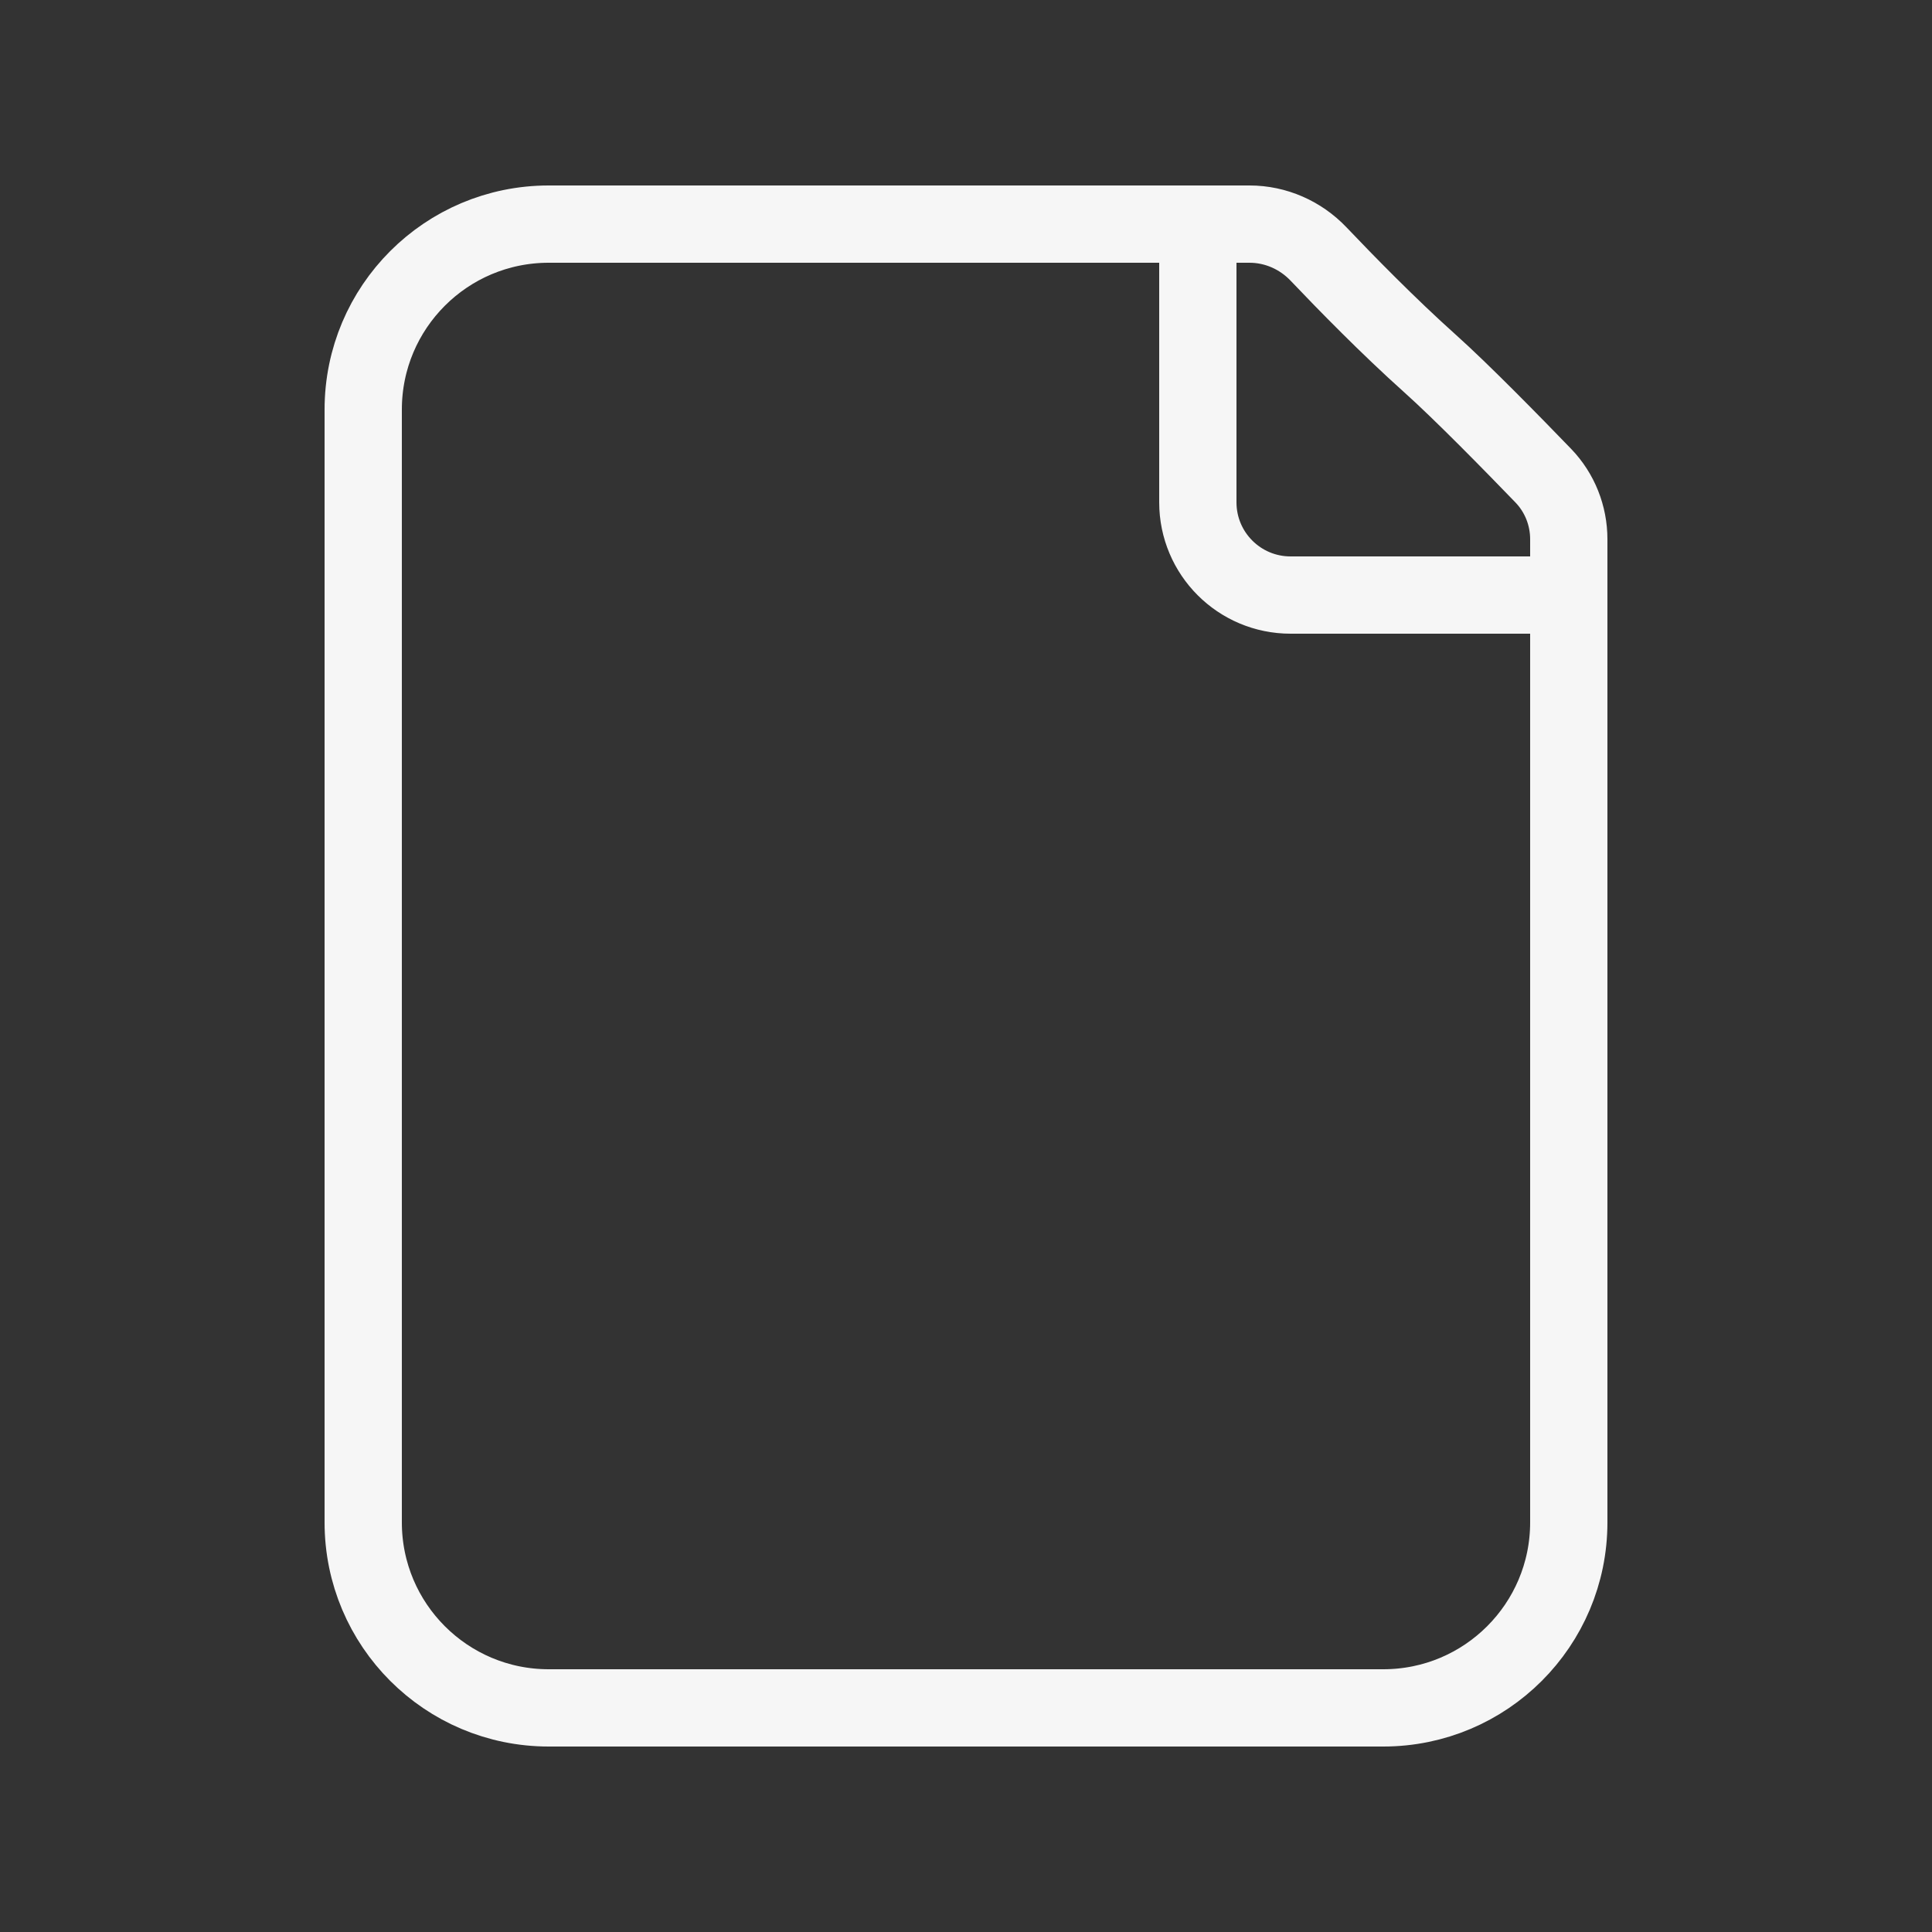 <svg width="25" height="25" viewBox="0 0 25 25" fill="none" xmlns="http://www.w3.org/2000/svg">
<rect x="0" y="0" width="25" height="25" fill="#333333" stroke="none"/>
<path d="M15.5 2.9V6.5C15.5 7.163 16.037 7.7 16.7 7.7H20.3M18.5 4.7C17.966 4.222 17.412 3.655 17.062 3.287C16.829 3.042 16.507 2.9 16.169 2.9H7.1C5.774 2.9 4.7 3.974 4.7 5.3L4.7 19.7C4.7 21.025 5.774 22.1 7.1 22.1L17.9 22.1C19.225 22.1 20.3 21.026 20.3 19.7L20.3 6.978C20.3 6.671 20.183 6.376 19.97 6.155C19.576 5.747 18.919 5.075 18.5 4.7Z" stroke="#F6F6F6" stroke-linecap="round" stroke-linejoin="round"/>
</svg>
